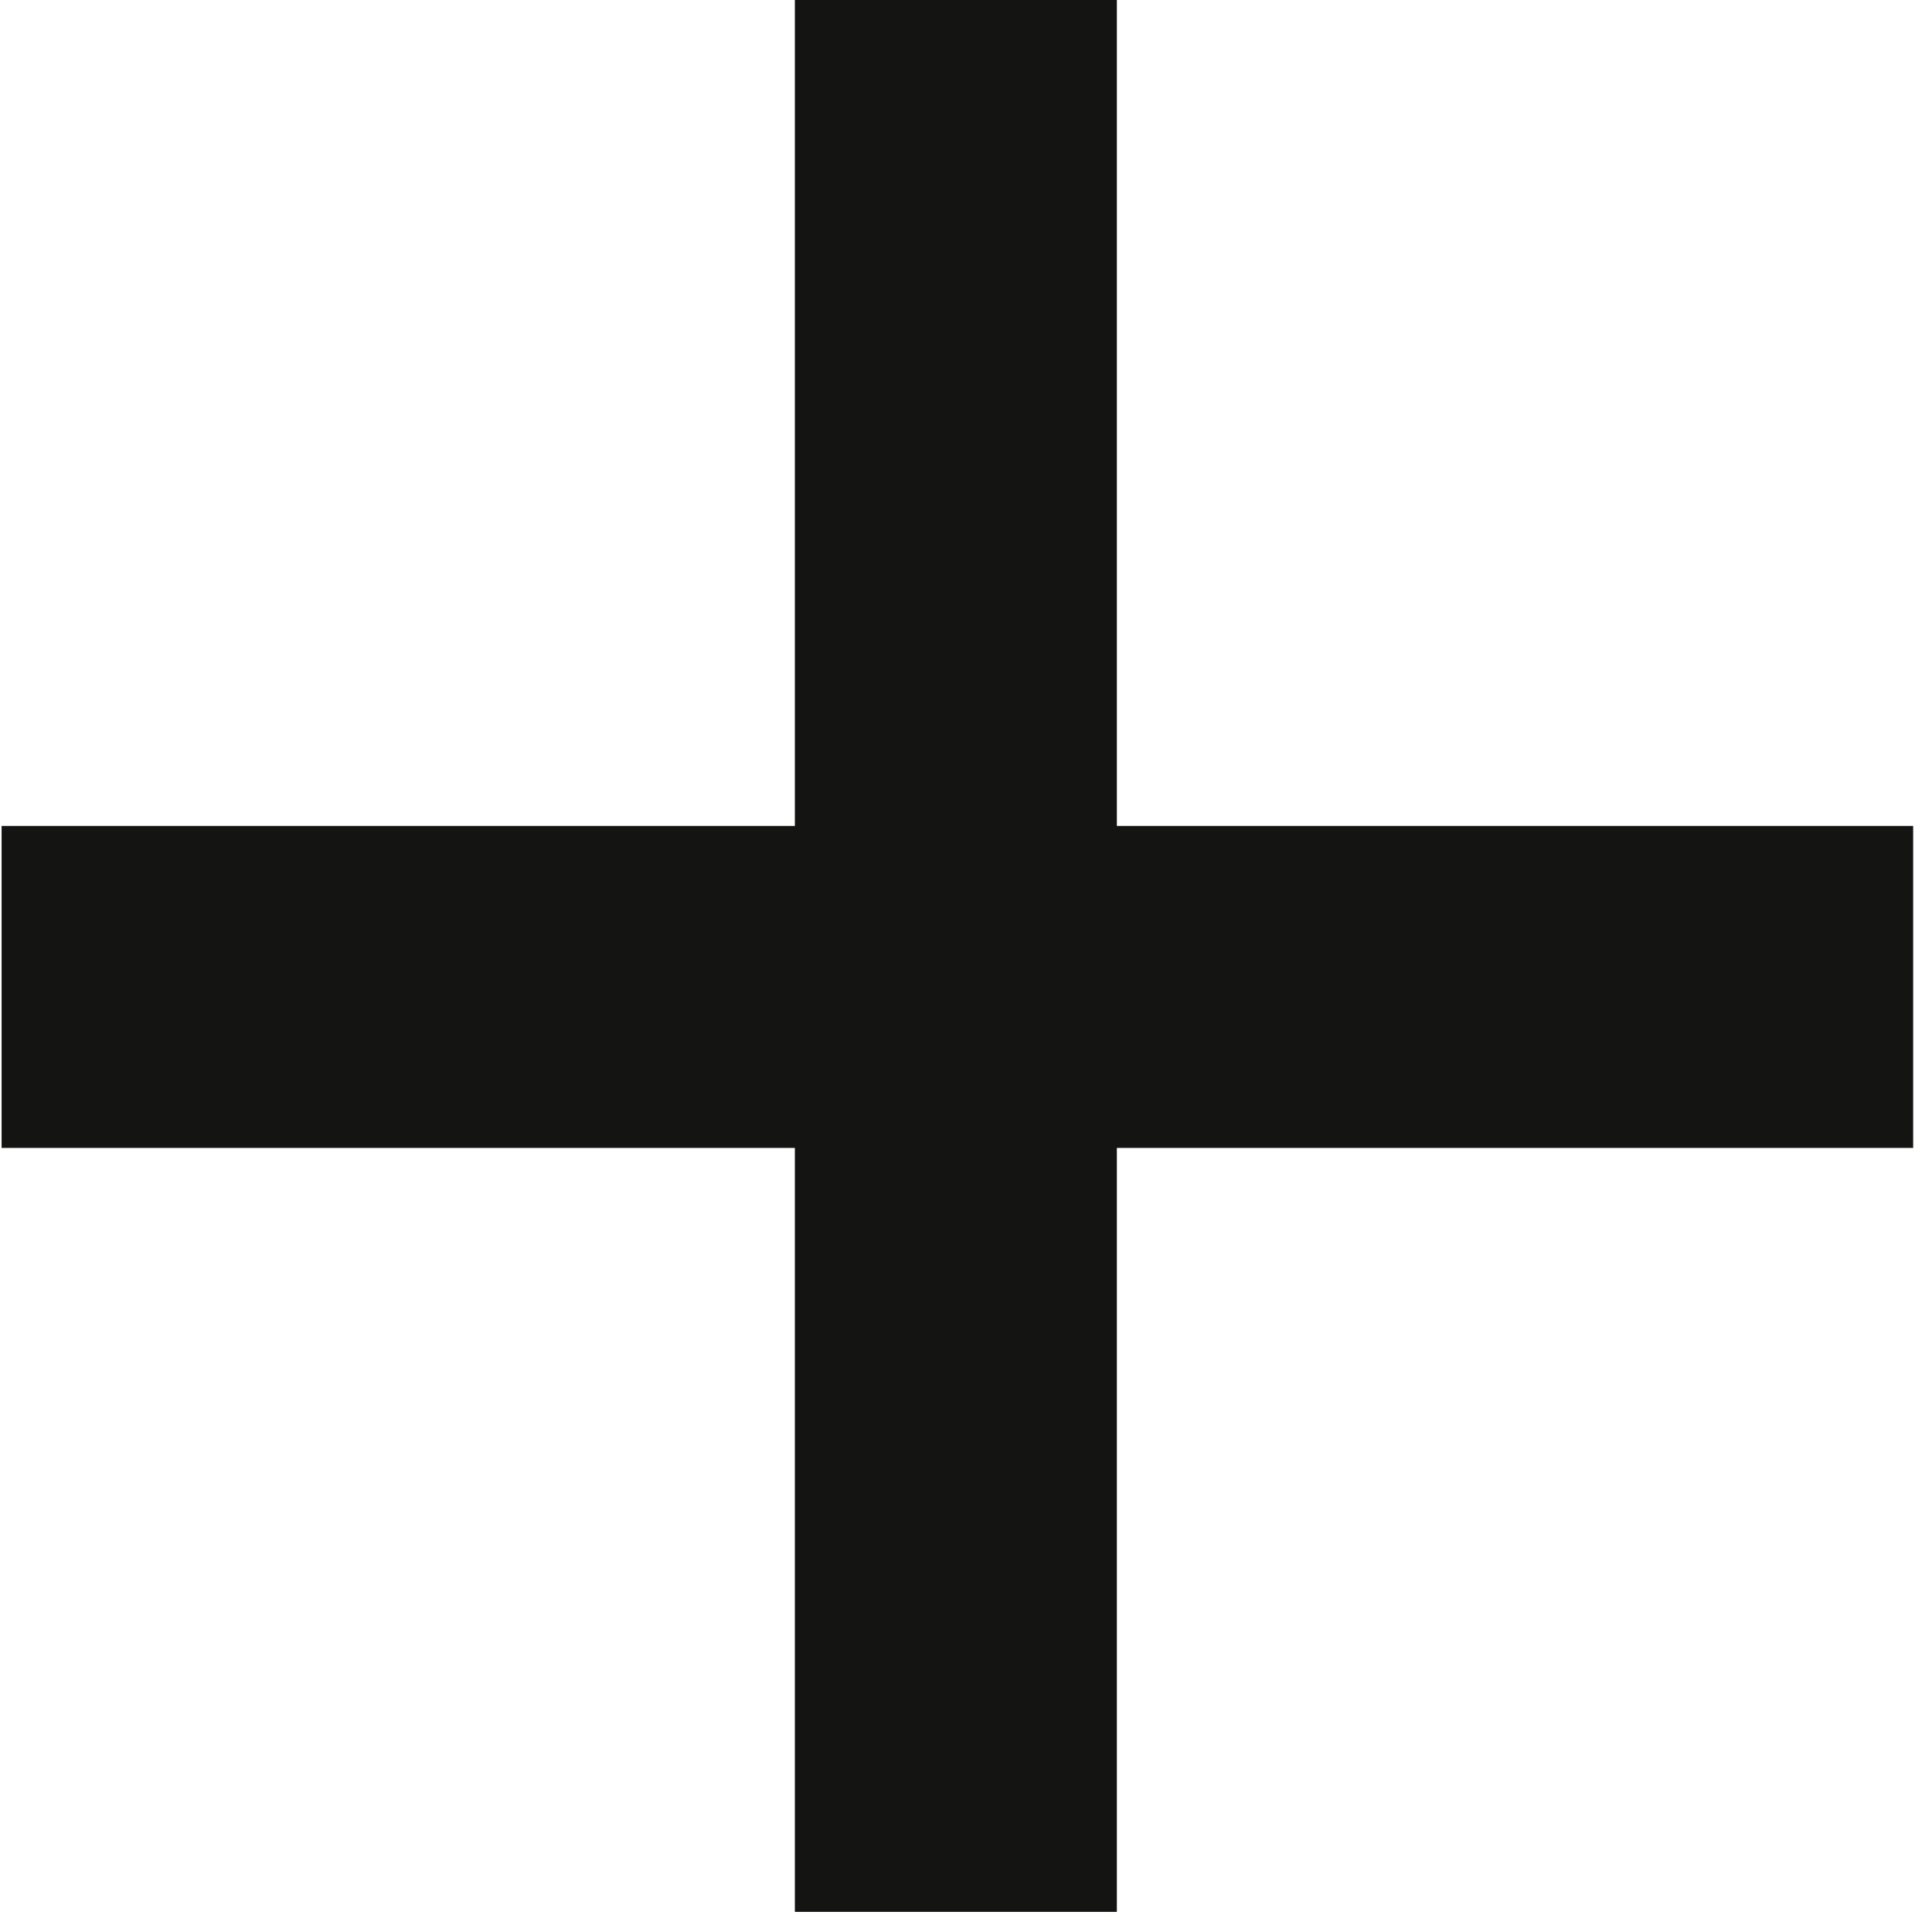 <svg width="12" height="12" viewBox="0 0 12 12" xmlns="http://www.w3.org/2000/svg"><title>Group 10 Copy</title><g stroke="#141413" stroke-width="2" fill="none" fill-rule="evenodd"><path d="M11.883 6.13H.01M5.937 11.875V0"/></g></svg>
